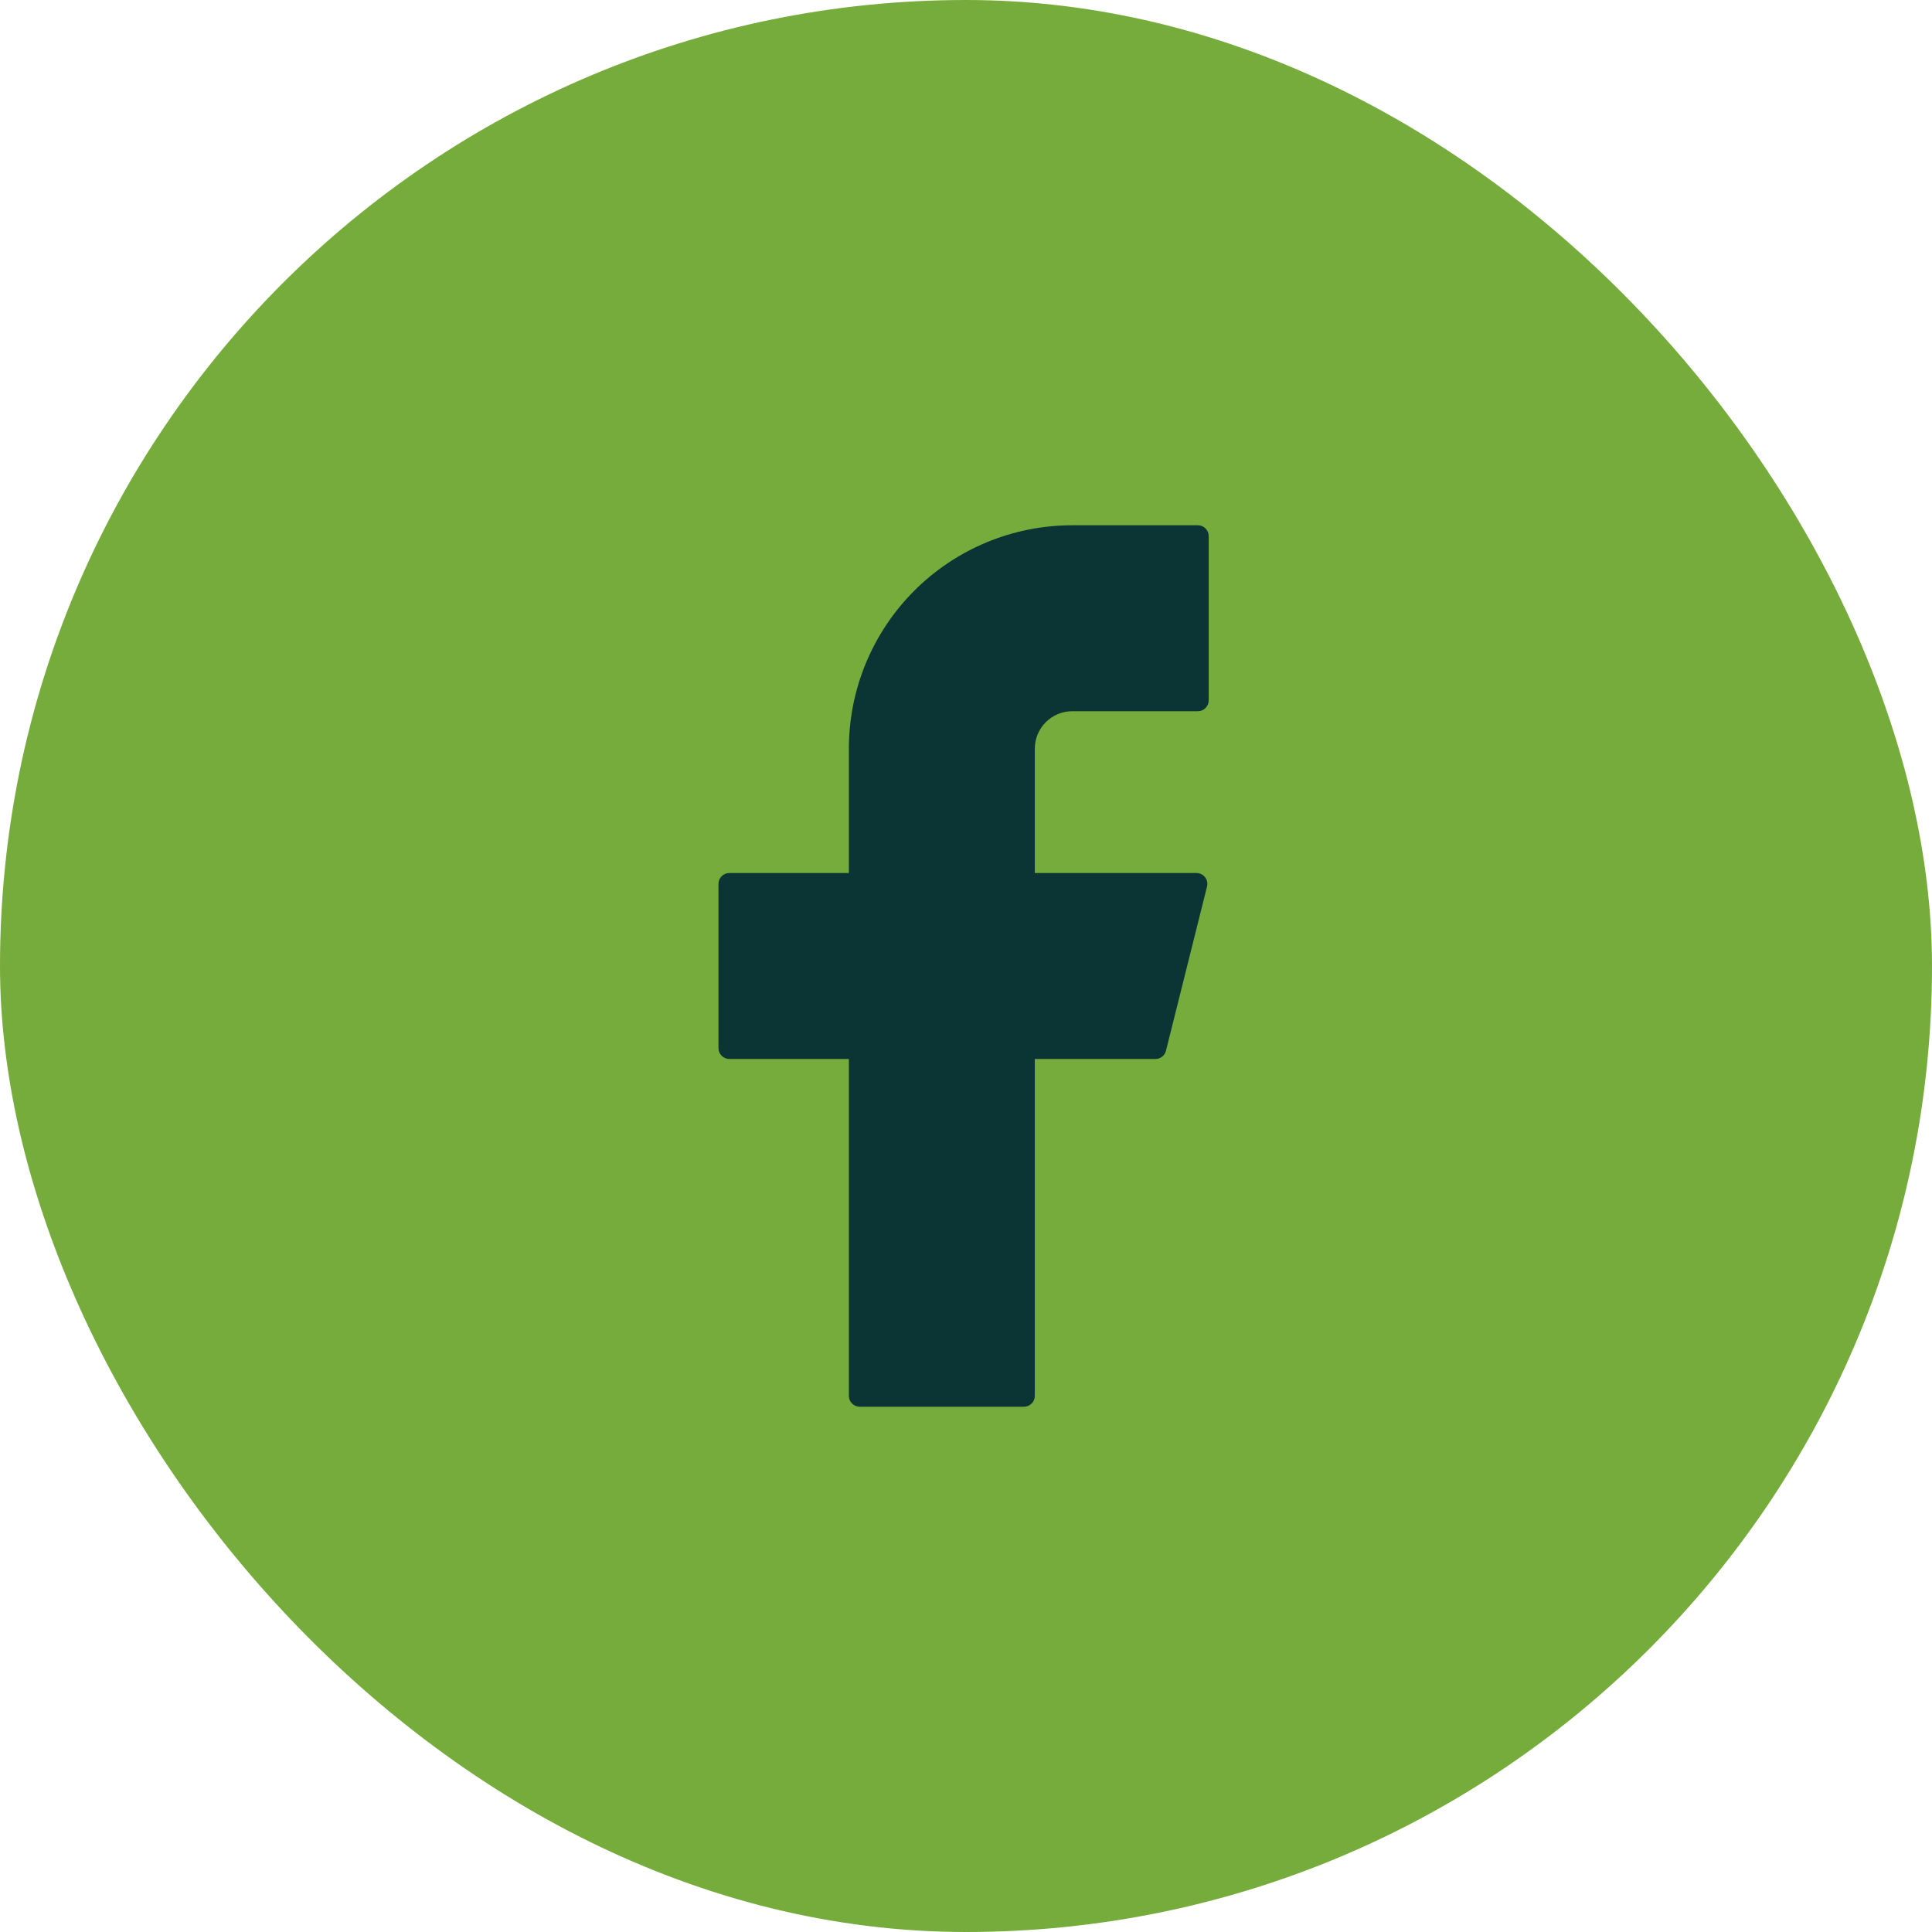 <svg width="50" height="50" viewBox="0 0 50 50" fill="none" xmlns="http://www.w3.org/2000/svg">
<rect width="50" height="50" rx="25" fill="#76AC3C"/>
<path d="M27.75 13.594C26.217 13.594 24.746 14.203 23.662 15.287C22.578 16.371 21.969 17.842 21.969 19.375V22.594H18.875C18.72 22.594 18.594 22.72 18.594 22.875V27.125C18.594 27.28 18.72 27.406 18.875 27.406H21.969V36.125C21.969 36.28 22.095 36.406 22.25 36.406H26.5C26.655 36.406 26.781 36.28 26.781 36.125V27.406H29.902C30.032 27.406 30.144 27.319 30.175 27.193L31.238 22.943C31.282 22.766 31.148 22.594 30.965 22.594H26.781V19.375C26.781 19.118 26.883 18.872 27.065 18.69C27.247 18.508 27.493 18.406 27.75 18.406H31C31.155 18.406 31.281 18.28 31.281 18.125V13.875C31.281 13.72 31.155 13.594 31 13.594H27.75Z" fill="#0B3434"/>
</svg>
